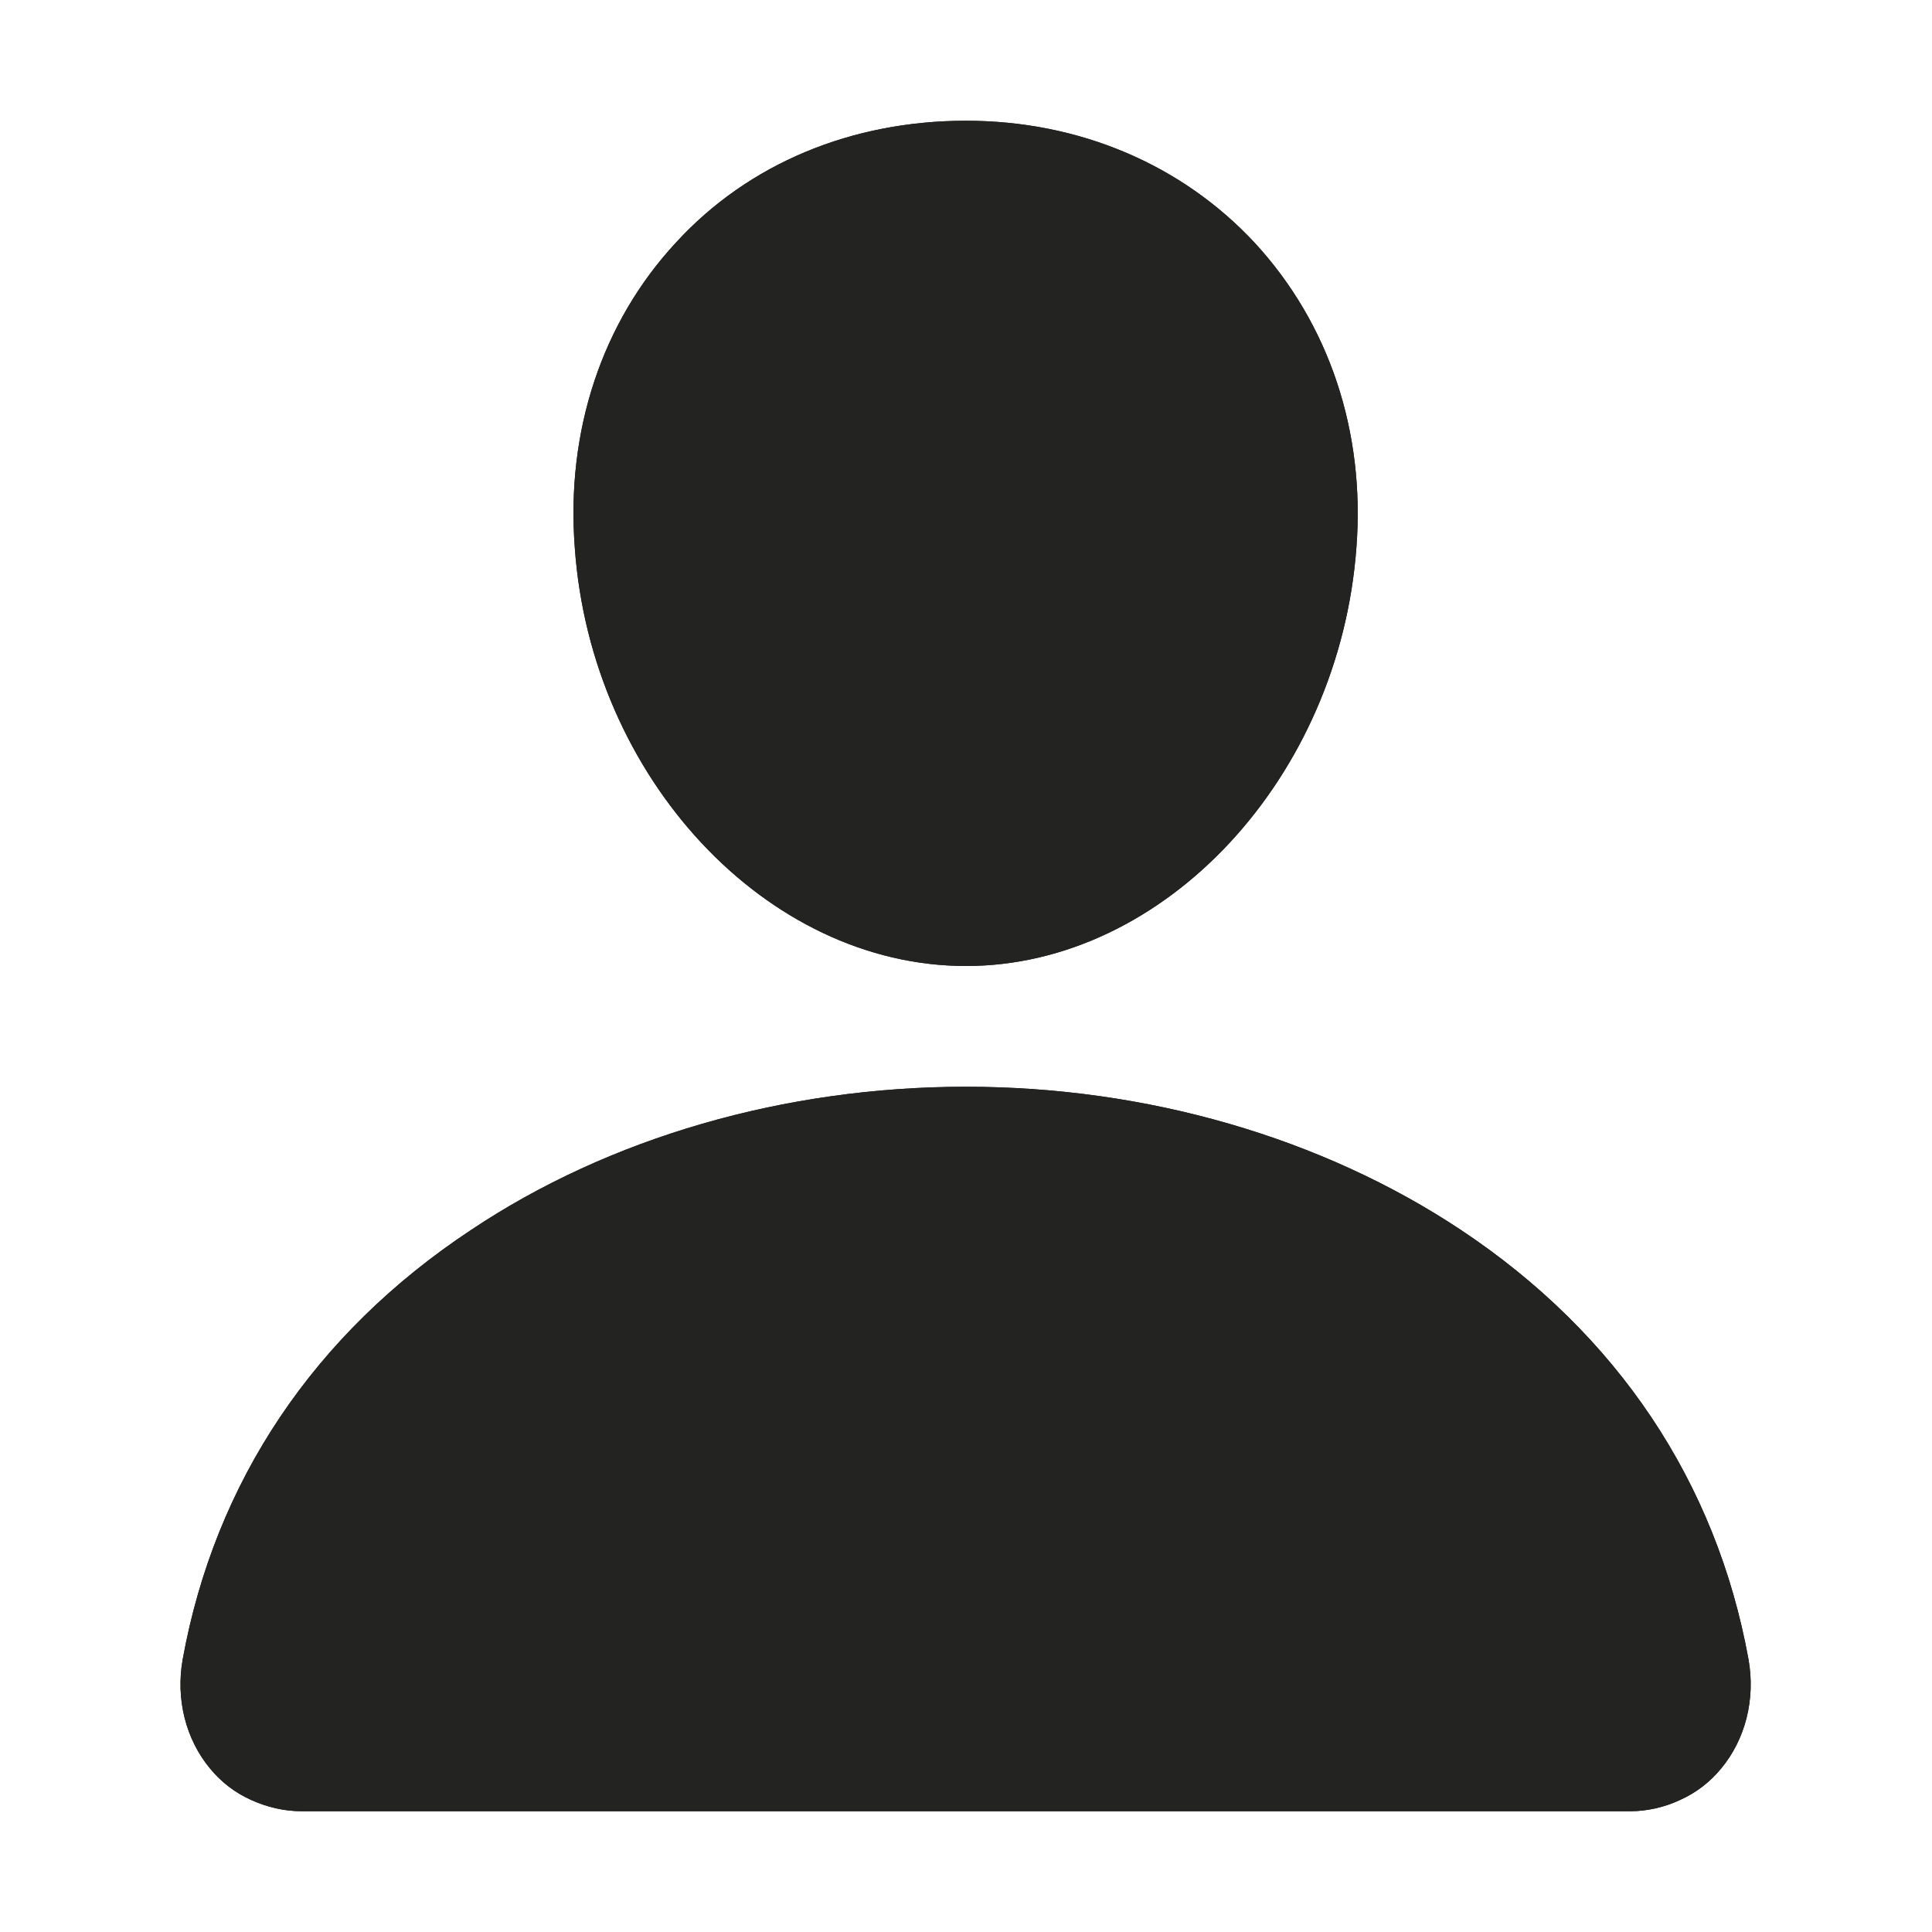 <svg width="24" height="24" viewBox="0 0 24 24" fill="none" xmlns="http://www.w3.org/2000/svg" xmlns:xlink="http://www.w3.org/1999/xlink">
	<desc>
			Created with Pixso.
	</desc>
	<defs>
		<clipPath id="clip2_2196">
			<rect id="User" rx="0" width="23" height="23" transform="translate(0.5 0.5)" fill="white" fill-opacity="0"/>
		</clipPath>
	</defs>
	<rect id="User" rx="0" width="23" height="23" transform="translate(0.5 0.5)" fill="#FFFFFF" fill-opacity="0"/>
	<g clip-path="url(#clip2_2196)">
		<path id="Vector" d="M15.59 3.02C14.68 2.04 13.4 1.5 12 1.5C10.58 1.5 9.3 2.03 8.4 3.01C7.48 4 7.03 5.35 7.14 6.8C7.34 9.66 9.52 12 12 12C14.47 12 16.64 9.66 16.85 6.8C16.96 5.36 16.51 4.02 15.59 3.02ZM20.25 22.5L3.75 22.5C3.53 22.5 3.32 22.45 3.12 22.36C2.92 22.27 2.75 22.14 2.61 21.97C2.31 21.61 2.18 21.11 2.27 20.61C2.67 18.41 3.9 16.57 5.85 15.28C7.57 14.13 9.75 13.5 12 13.5C14.24 13.5 16.42 14.13 18.15 15.28C20.09 16.57 21.32 18.41 21.72 20.61C21.81 21.11 21.68 21.61 21.38 21.97C21.24 22.14 21.07 22.27 20.87 22.36C20.68 22.45 20.46 22.5 20.25 22.5Z" fill="#232321" fill-opacity="1" fill-rule="nonzero"/>
		<path id="Vector" d="M15.59 3.02C14.68 2.04 13.4 1.5 12 1.5C10.58 1.5 9.3 2.03 8.4 3.01C7.48 4 7.03 5.35 7.14 6.8C7.34 9.66 9.52 12 12 12C14.47 12 16.64 9.66 16.85 6.8C16.96 5.36 16.51 4.02 15.59 3.02ZM10.37 1.8Q11.14 1.54 12 1.54Q12.81 1.54 13.56 1.78Q13.76 1.85 13.96 1.93Q14.42 2.13 14.81 2.41Q15.21 2.69 15.55 3.05Q15.86 3.38 16.09 3.76Q16.38 4.22 16.56 4.76Q16.62 4.93 16.66 5.11Q16.87 5.92 16.81 6.8Q16.77 7.36 16.62 7.9Q16.5 8.36 16.31 8.8Q15.99 9.53 15.51 10.13Q15.38 10.29 15.24 10.44Q14.59 11.13 13.8 11.52Q13.77 11.53 13.75 11.54Q13.11 11.84 12.46 11.92Q12.23 11.95 12 11.95Q11.77 11.95 11.54 11.92Q10.88 11.85 10.24 11.54Q10.22 11.53 10.19 11.52Q9.4 11.13 8.75 10.44Q8.61 10.28 8.47 10.12Q8 9.52 7.68 8.8Q7.48 8.36 7.36 7.89Q7.22 7.36 7.18 6.8Q7.11 5.85 7.35 4.99Q7.39 4.87 7.43 4.75Q7.62 4.17 7.94 3.67Q8.16 3.34 8.43 3.04Q8.74 2.71 9.1 2.45Q9.53 2.14 10.02 1.93Q10.19 1.86 10.37 1.8ZM3.75 22.5C3.53 22.5 3.32 22.45 3.12 22.36C2.92 22.27 2.75 22.14 2.61 21.97C2.31 21.61 2.18 21.11 2.27 20.61C2.67 18.41 3.9 16.57 5.85 15.28C7.57 14.13 9.75 13.5 12 13.5C14.24 13.5 16.42 14.13 18.15 15.28C20.09 16.57 21.32 18.41 21.72 20.61C21.81 21.11 21.68 21.61 21.38 21.97C21.24 22.14 21.07 22.27 20.87 22.36C20.68 22.45 20.46 22.5 20.25 22.5L3.75 22.5ZM20.25 22.45L3.75 22.45L3.75 22.45Q3.59 22.45 3.43 22.42Q3.28 22.39 3.14 22.32Q3 22.25 2.87 22.16Q2.75 22.07 2.65 21.94Q2.57 21.85 2.51 21.75Q2.4 21.56 2.34 21.33Q2.32 21.24 2.31 21.15Q2.27 20.89 2.32 20.62Q2.51 19.57 2.95 18.64Q3.19 18.12 3.52 17.63Q3.58 17.55 3.64 17.46Q4.52 16.22 5.87 15.32Q7.16 14.46 8.74 14Q9.18 13.87 9.64 13.78Q10.79 13.54 12 13.54Q13.19 13.54 14.34 13.78Q14.8 13.87 15.25 14Q16.83 14.46 18.12 15.32Q19.48 16.22 20.36 17.46Q20.41 17.55 20.47 17.63Q20.8 18.12 21.04 18.64Q21.48 19.57 21.67 20.62Q21.72 20.89 21.69 21.15Q21.67 21.24 21.65 21.33Q21.59 21.56 21.48 21.75Q21.42 21.85 21.34 21.94Q21.24 22.06 21.12 22.16Q21 22.25 20.85 22.32Q20.71 22.39 20.56 22.42Q20.4 22.45 20.25 22.45Z" fill="#232321" fill-opacity="1" fill-rule="evenodd"/>
	</g>
</svg>
